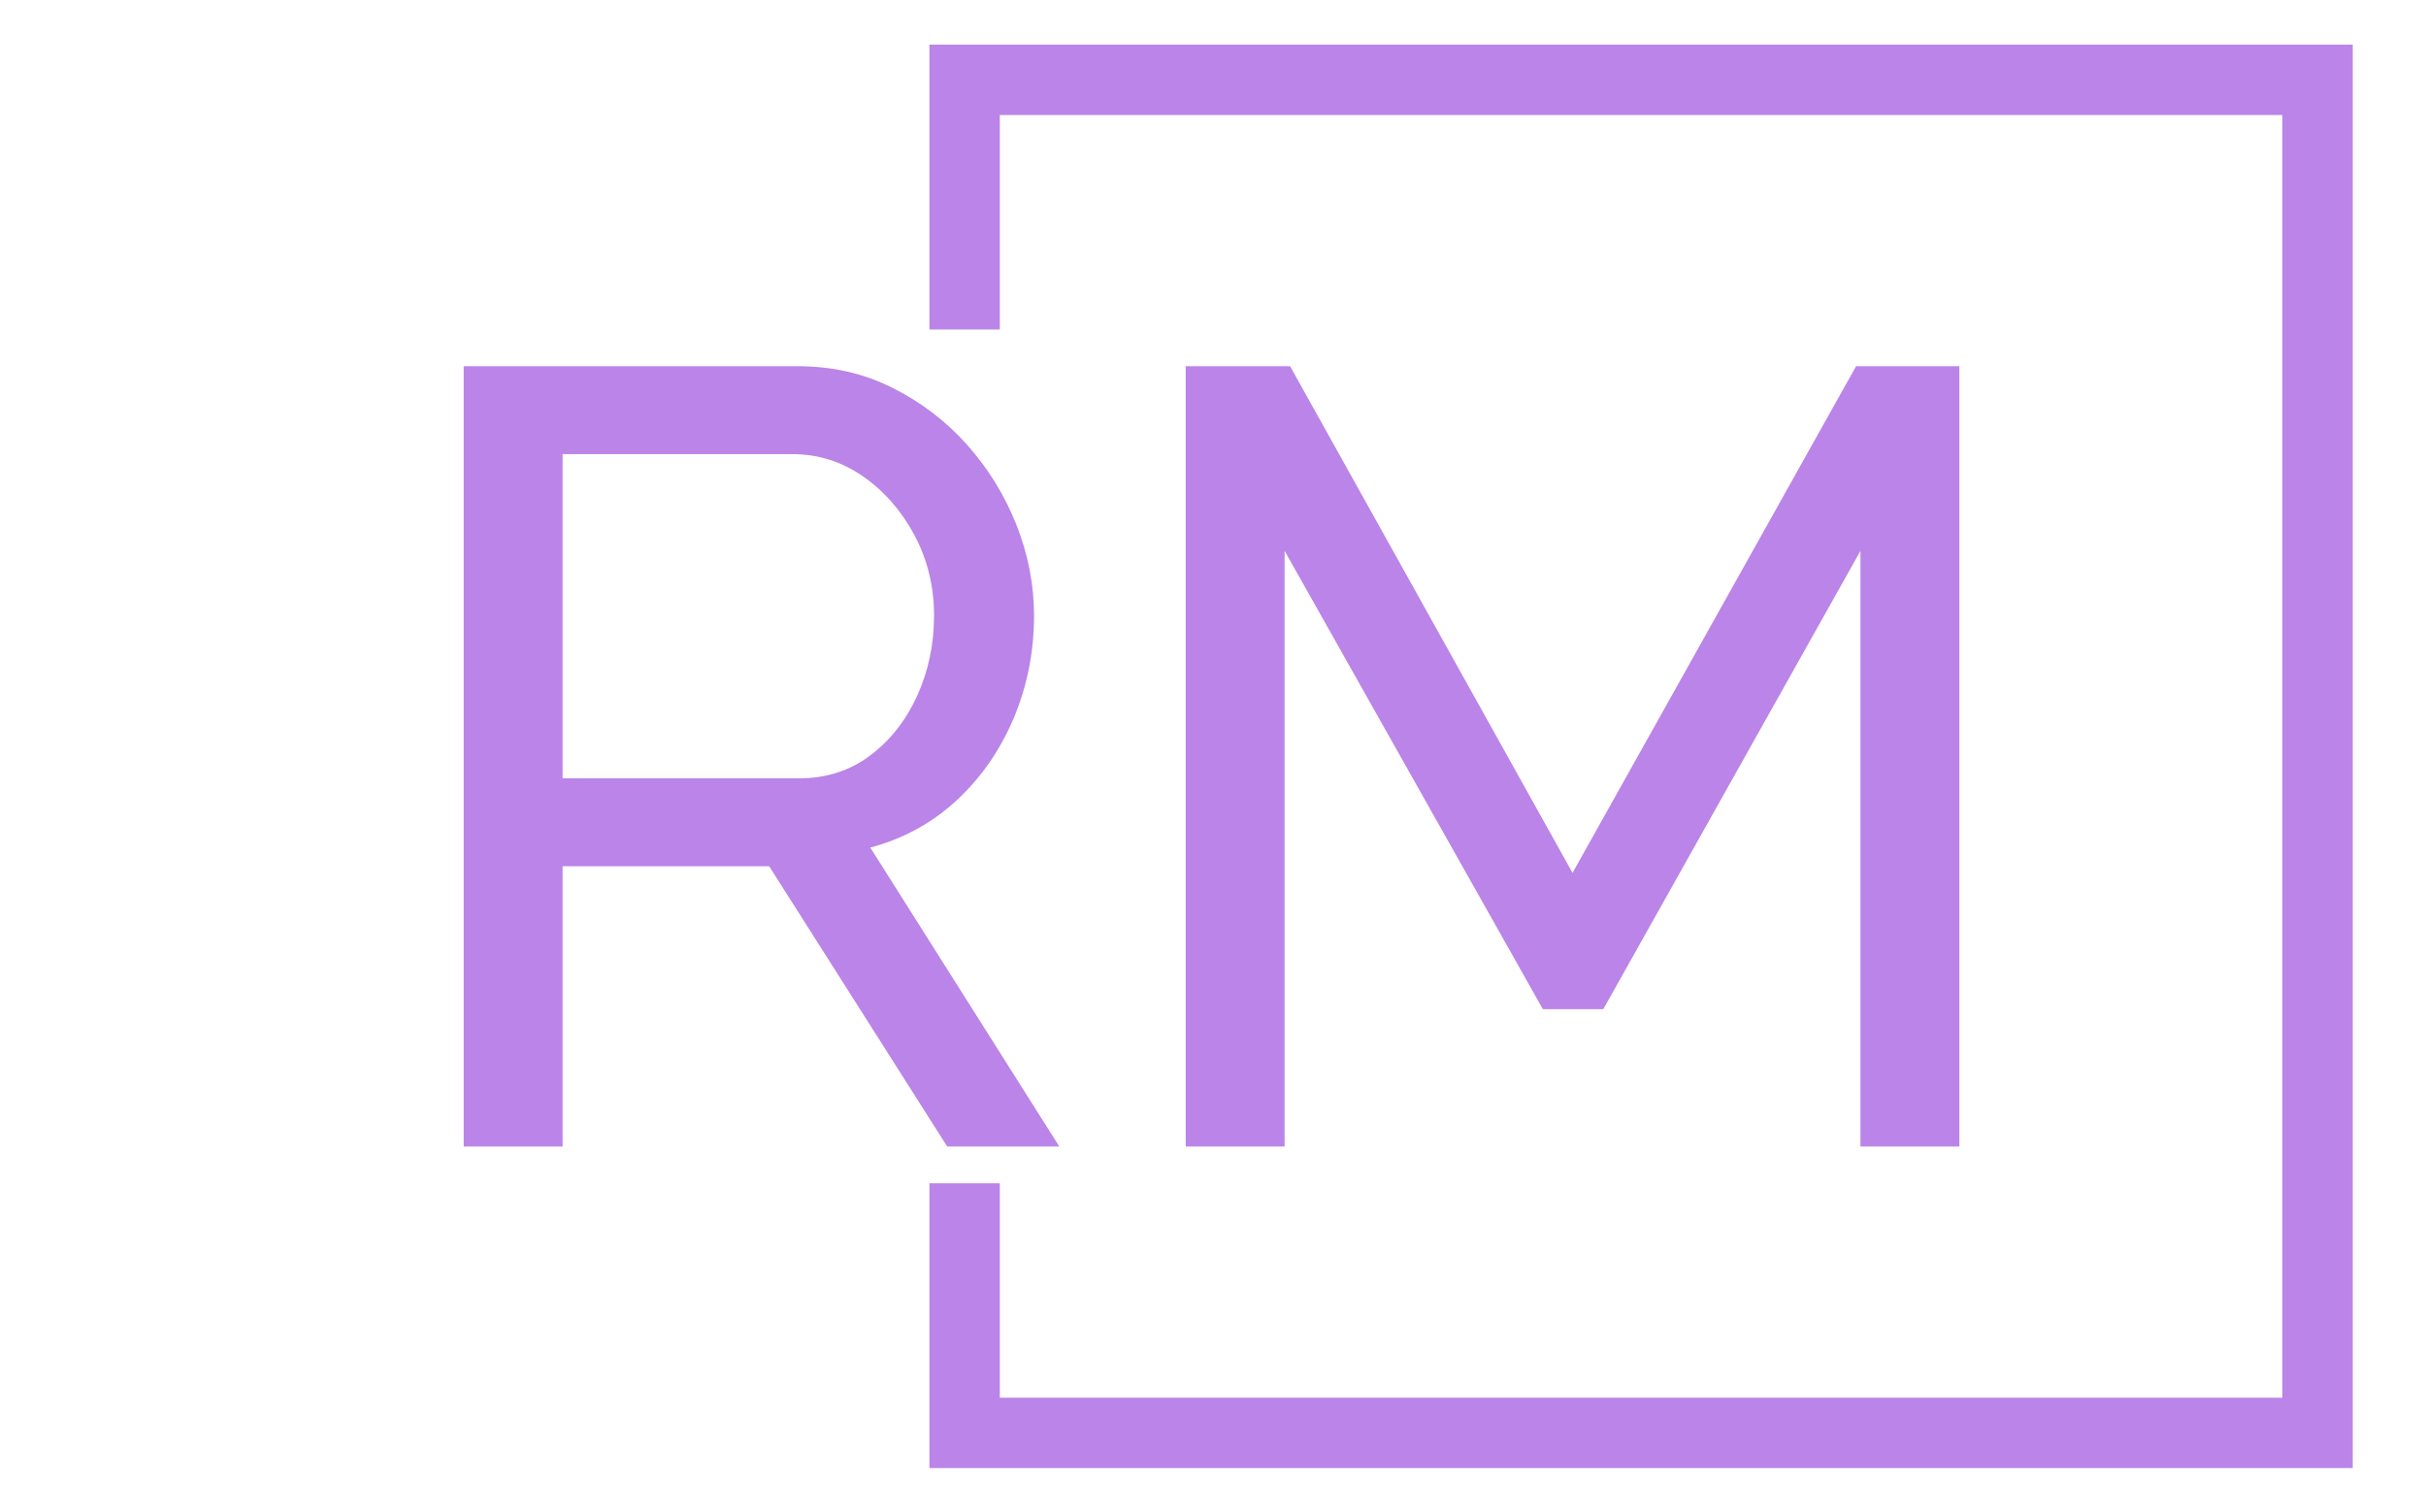 <svg xmlns="http://www.w3.org/2000/svg" version="1.1" xmlns:xlink="http://www.w3.org/1999/xlink" xmlns:svgjs="http://svgjs.dev/svgjs" width="1000" height="623" viewBox="0 0 1000 623"><g transform="matrix(1,0,0,1,-0.606,0.252)"><svg viewBox="0 0 396 247" data-background-color="#ffffff" preserveAspectRatio="xMidYMid meet" height="623" width="1000" xmlns="http://www.w3.org/2000/svg" xmlns:xlink="http://www.w3.org/1999/xlink"><g id="tight-bounds" transform="matrix(1,0,0,1,0.24,-0.1)"><svg viewBox="0 0 395.52 247.2" height="247.2" width="395.52"><g><svg></svg></g><g><svg viewBox="0 0 395.52 247.2" height="247.2" width="395.52"><g transform="matrix(1,0,0,1,75.544,59.843)"><svg viewBox="0 0 244.431 127.514" height="127.514" width="244.431"><g><svg viewBox="0 0 244.431 127.514" height="127.514" width="244.431"><g><svg viewBox="0 0 244.431 127.514" height="127.514" width="244.431"><g><svg viewBox="0 0 244.431 127.514" height="127.514" width="244.431"><g id="textblocktransform"><svg viewBox="0 0 244.431 127.514" height="127.514" width="244.431" id="textblock"><g><svg viewBox="0 0 244.431 127.514" height="127.514" width="244.431"><g transform="matrix(1,0,0,1,0,0)"><svg width="244.431" viewBox="4.25 -35.5 68.05 35.5" height="127.514" data-palette-color="#bb84e8"><path d="M8.75 0L4.25 0 4.25-35.5 19.45-35.5Q21.8-35.5 23.75-34.52 25.7-33.55 27.15-31.93 28.6-30.3 29.4-28.28 30.2-26.25 30.2-24.15L30.2-24.15Q30.2-21.7 29.28-19.5 28.35-17.3 26.68-15.75 25-14.2 22.75-13.6L22.75-13.6 31.35 0 26.25 0 18.15-12.75 8.75-12.75 8.75 0ZM8.75-31.5L8.75-16.75 19.5-16.75Q21.35-16.75 22.73-17.78 24.1-18.8 24.88-20.5 25.65-22.2 25.65-24.15L25.65-24.15Q25.65-26.15 24.75-27.83 23.85-29.5 22.4-30.5 20.95-31.5 19.2-31.5L19.2-31.5 8.75-31.5ZM72.3 0L67.8 0 67.8-27.1 56.1-6.25 53.35-6.25 41.6-27.1 41.6 0 37.1 0 37.1-35.5 41.85-35.5 54.7-12.45 67.6-35.5 72.3-35.5 72.3 0Z" opacity="1" transform="matrix(1,0,0,1,0,0)" fill="#bb84e8" class="wordmark-text-0" data-fill-palette-color="primary" id="text-0"></path></svg></g></svg></g></svg></g></svg></g></svg></g></svg></g></svg></g><path d="M151.659 53.843L151.659 7.297 384.264 7.297 384.264 239.903 151.659 239.903 151.659 193.357 163.158 193.357 163.158 228.403 372.765 228.403 372.765 18.797 163.158 18.797 163.158 53.843Z" fill="#bb84e8" stroke="transparent" data-fill-palette-color="primary"></path></svg></g><defs></defs></svg><rect width="395.52" height="247.2" fill="none" stroke="none" visibility="hidden"></rect></g></svg></g></svg>